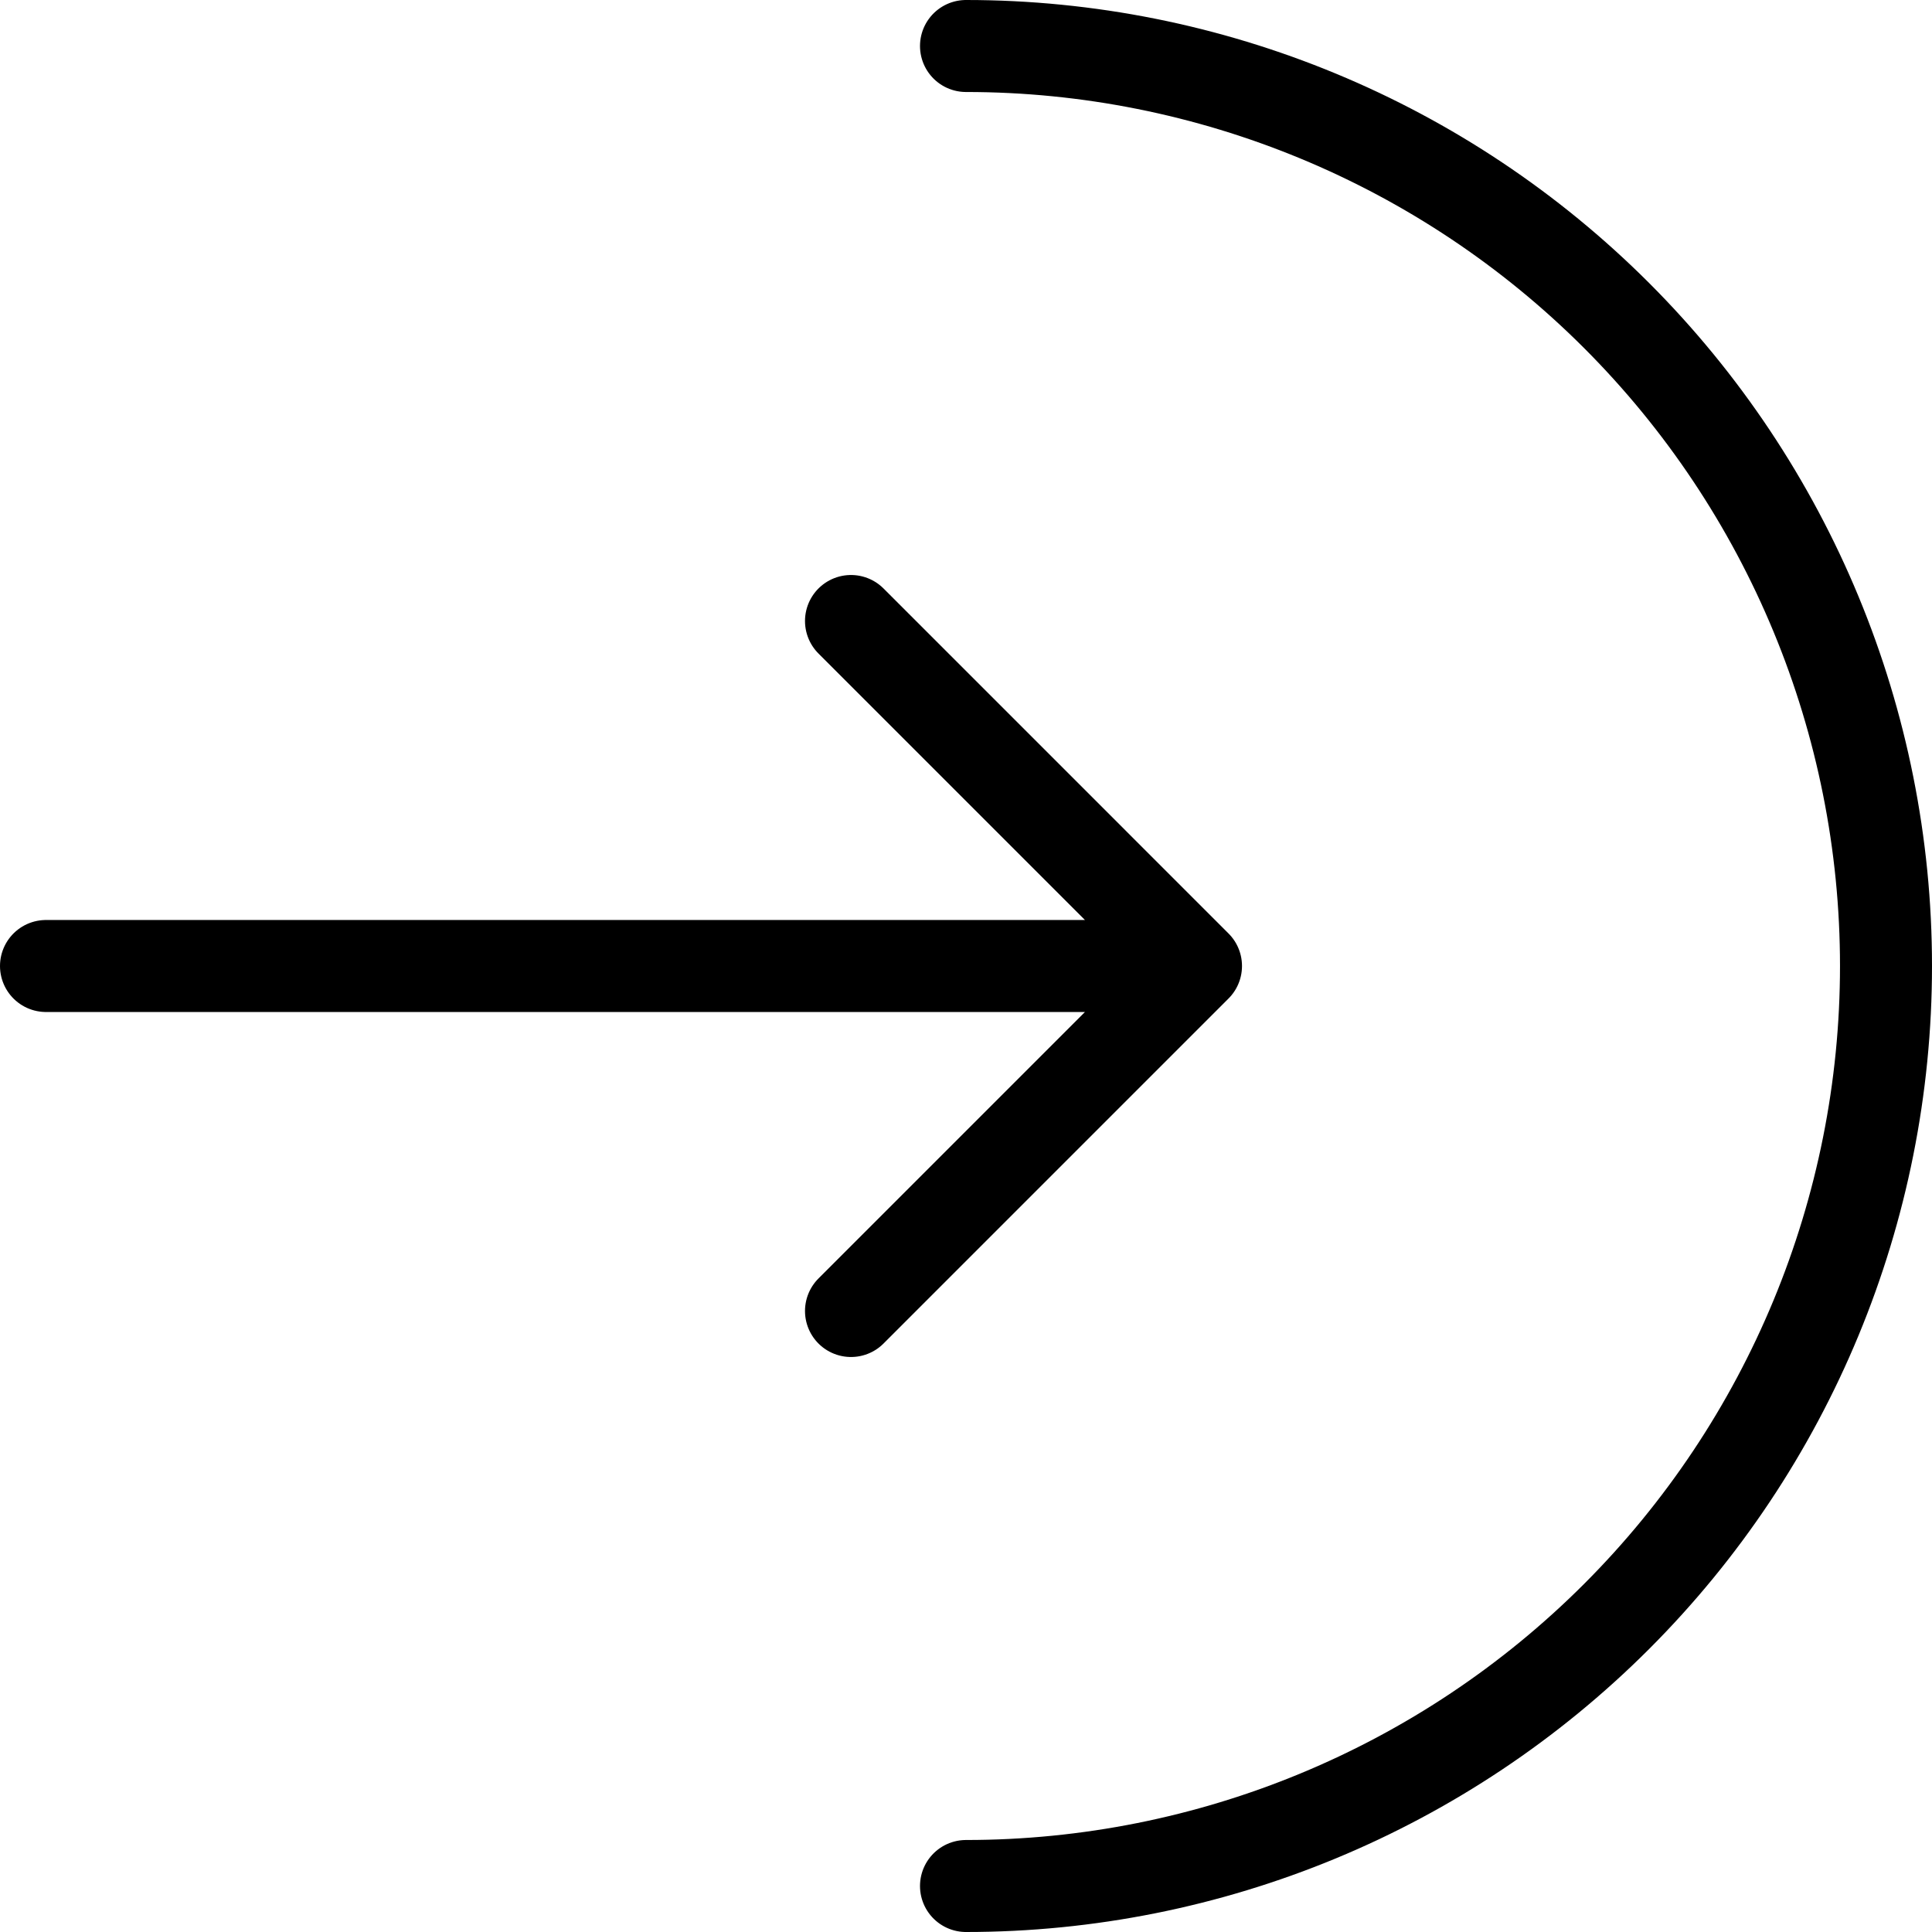 <svg xmlns="http://www.w3.org/2000/svg" width="42" height="42" viewBox="0 0 42 42" fill="none">
  <path d="M21 41C26.304 41 31.391 38.893 35.142 35.142C38.893 31.391 41 26.304 41 21C41 15.696 38.893 10.609 35.142 6.858C31.391 3.107 26.304 1 21 1" stroke="black" stroke-width="2" stroke-linecap="round"/>
  <path d="M1 21H26M26 21L18.5 13.5M26 21L18.5 28.5" stroke="black" stroke-width="2" stroke-linecap="round" stroke-linejoin="round"/>
</svg>